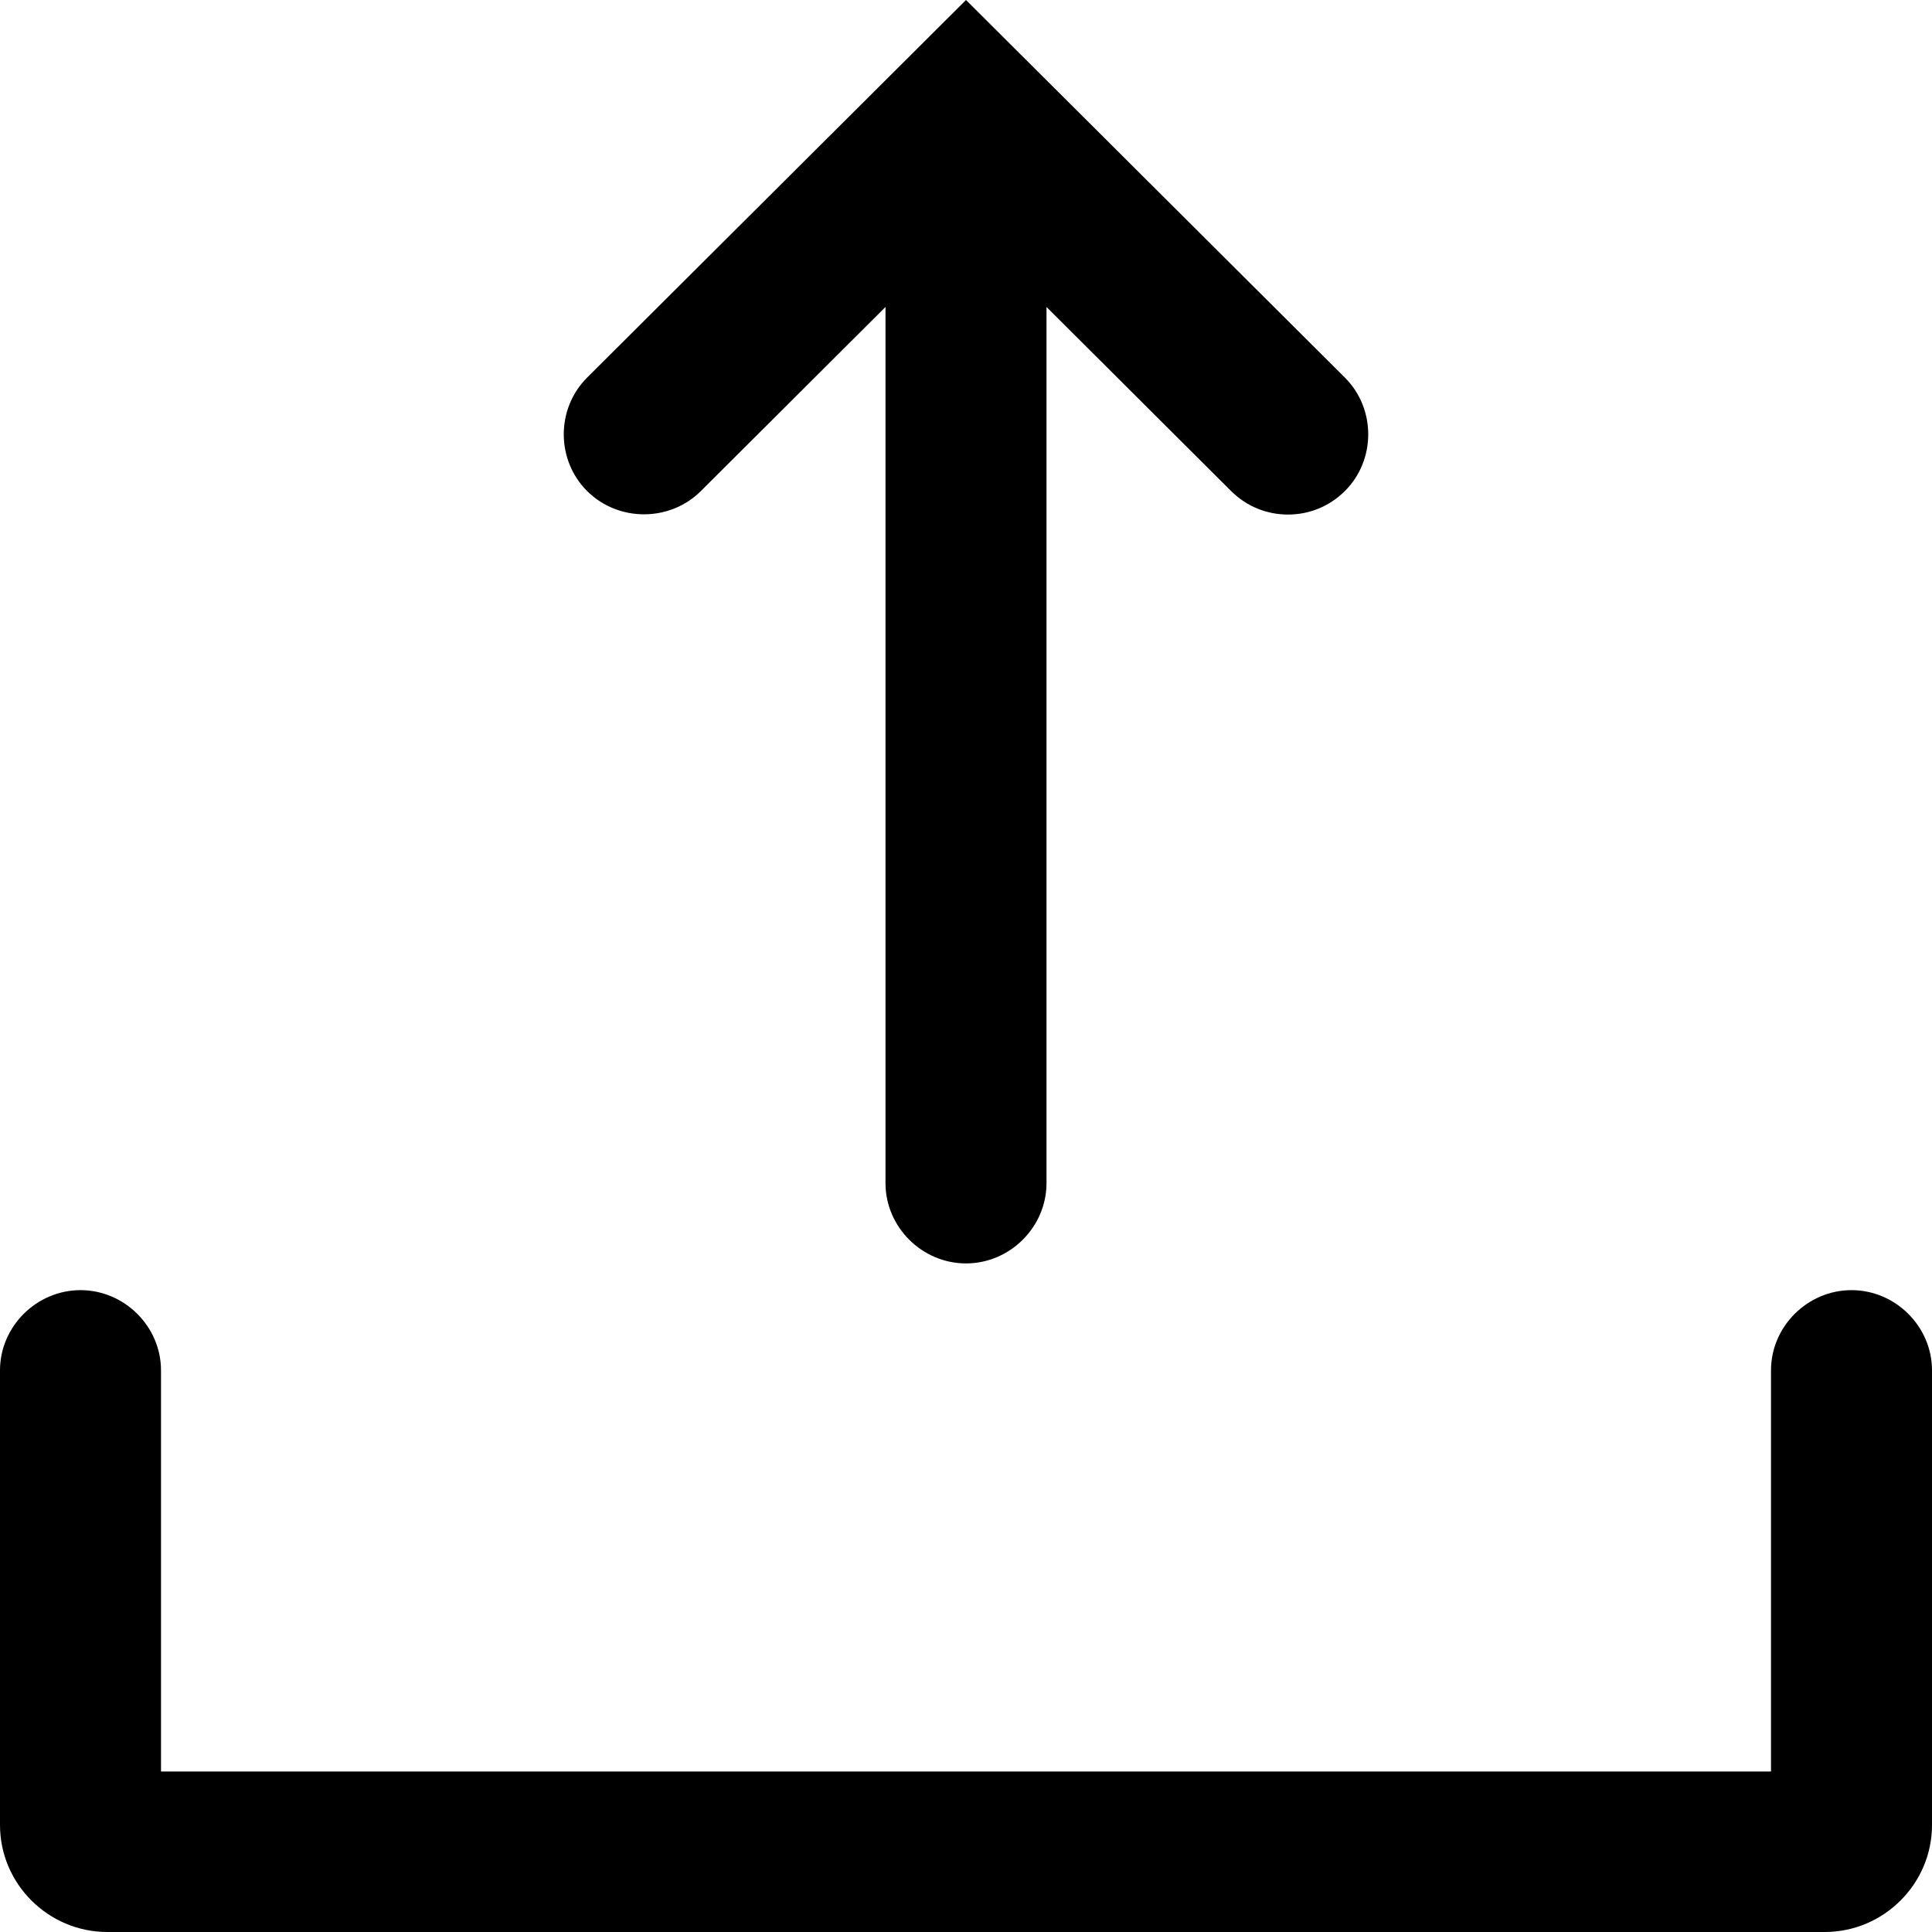 <svg width="18" height="18" viewBox="0 0 18 18" fill="none" xmlns="http://www.w3.org/2000/svg">
<g id="Group">
<path id="Vector" d="M6.53 4.575L8.25 2.86V11.023C8.25 11.432 8.59 11.771 9 11.771C9.41 11.771 9.75 11.432 9.75 11.023V2.86L11.47 4.575C11.62 4.724 11.81 4.794 12 4.794C12.19 4.794 12.38 4.724 12.53 4.575C12.82 4.286 12.82 3.807 12.53 3.518L9 0L5.47 3.518C5.18 3.807 5.18 4.286 5.47 4.575C5.76 4.864 6.24 4.864 6.53 4.575Z" fill="currentColor"/>
<path id="Vector_2" d="M17.25 12.02C16.84 12.02 16.5 12.359 16.5 12.767V16.505H1.5V12.767C1.5 12.359 1.16 12.02 0.75 12.02C0.34 12.02 0 12.359 0 12.767V17.003C0 17.552 0.45 18 1 18H17C17.55 18 18 17.552 18 17.003V12.767C18 12.359 17.66 12.02 17.25 12.02Z" fill="currentColor"/>
</g>
</svg>
